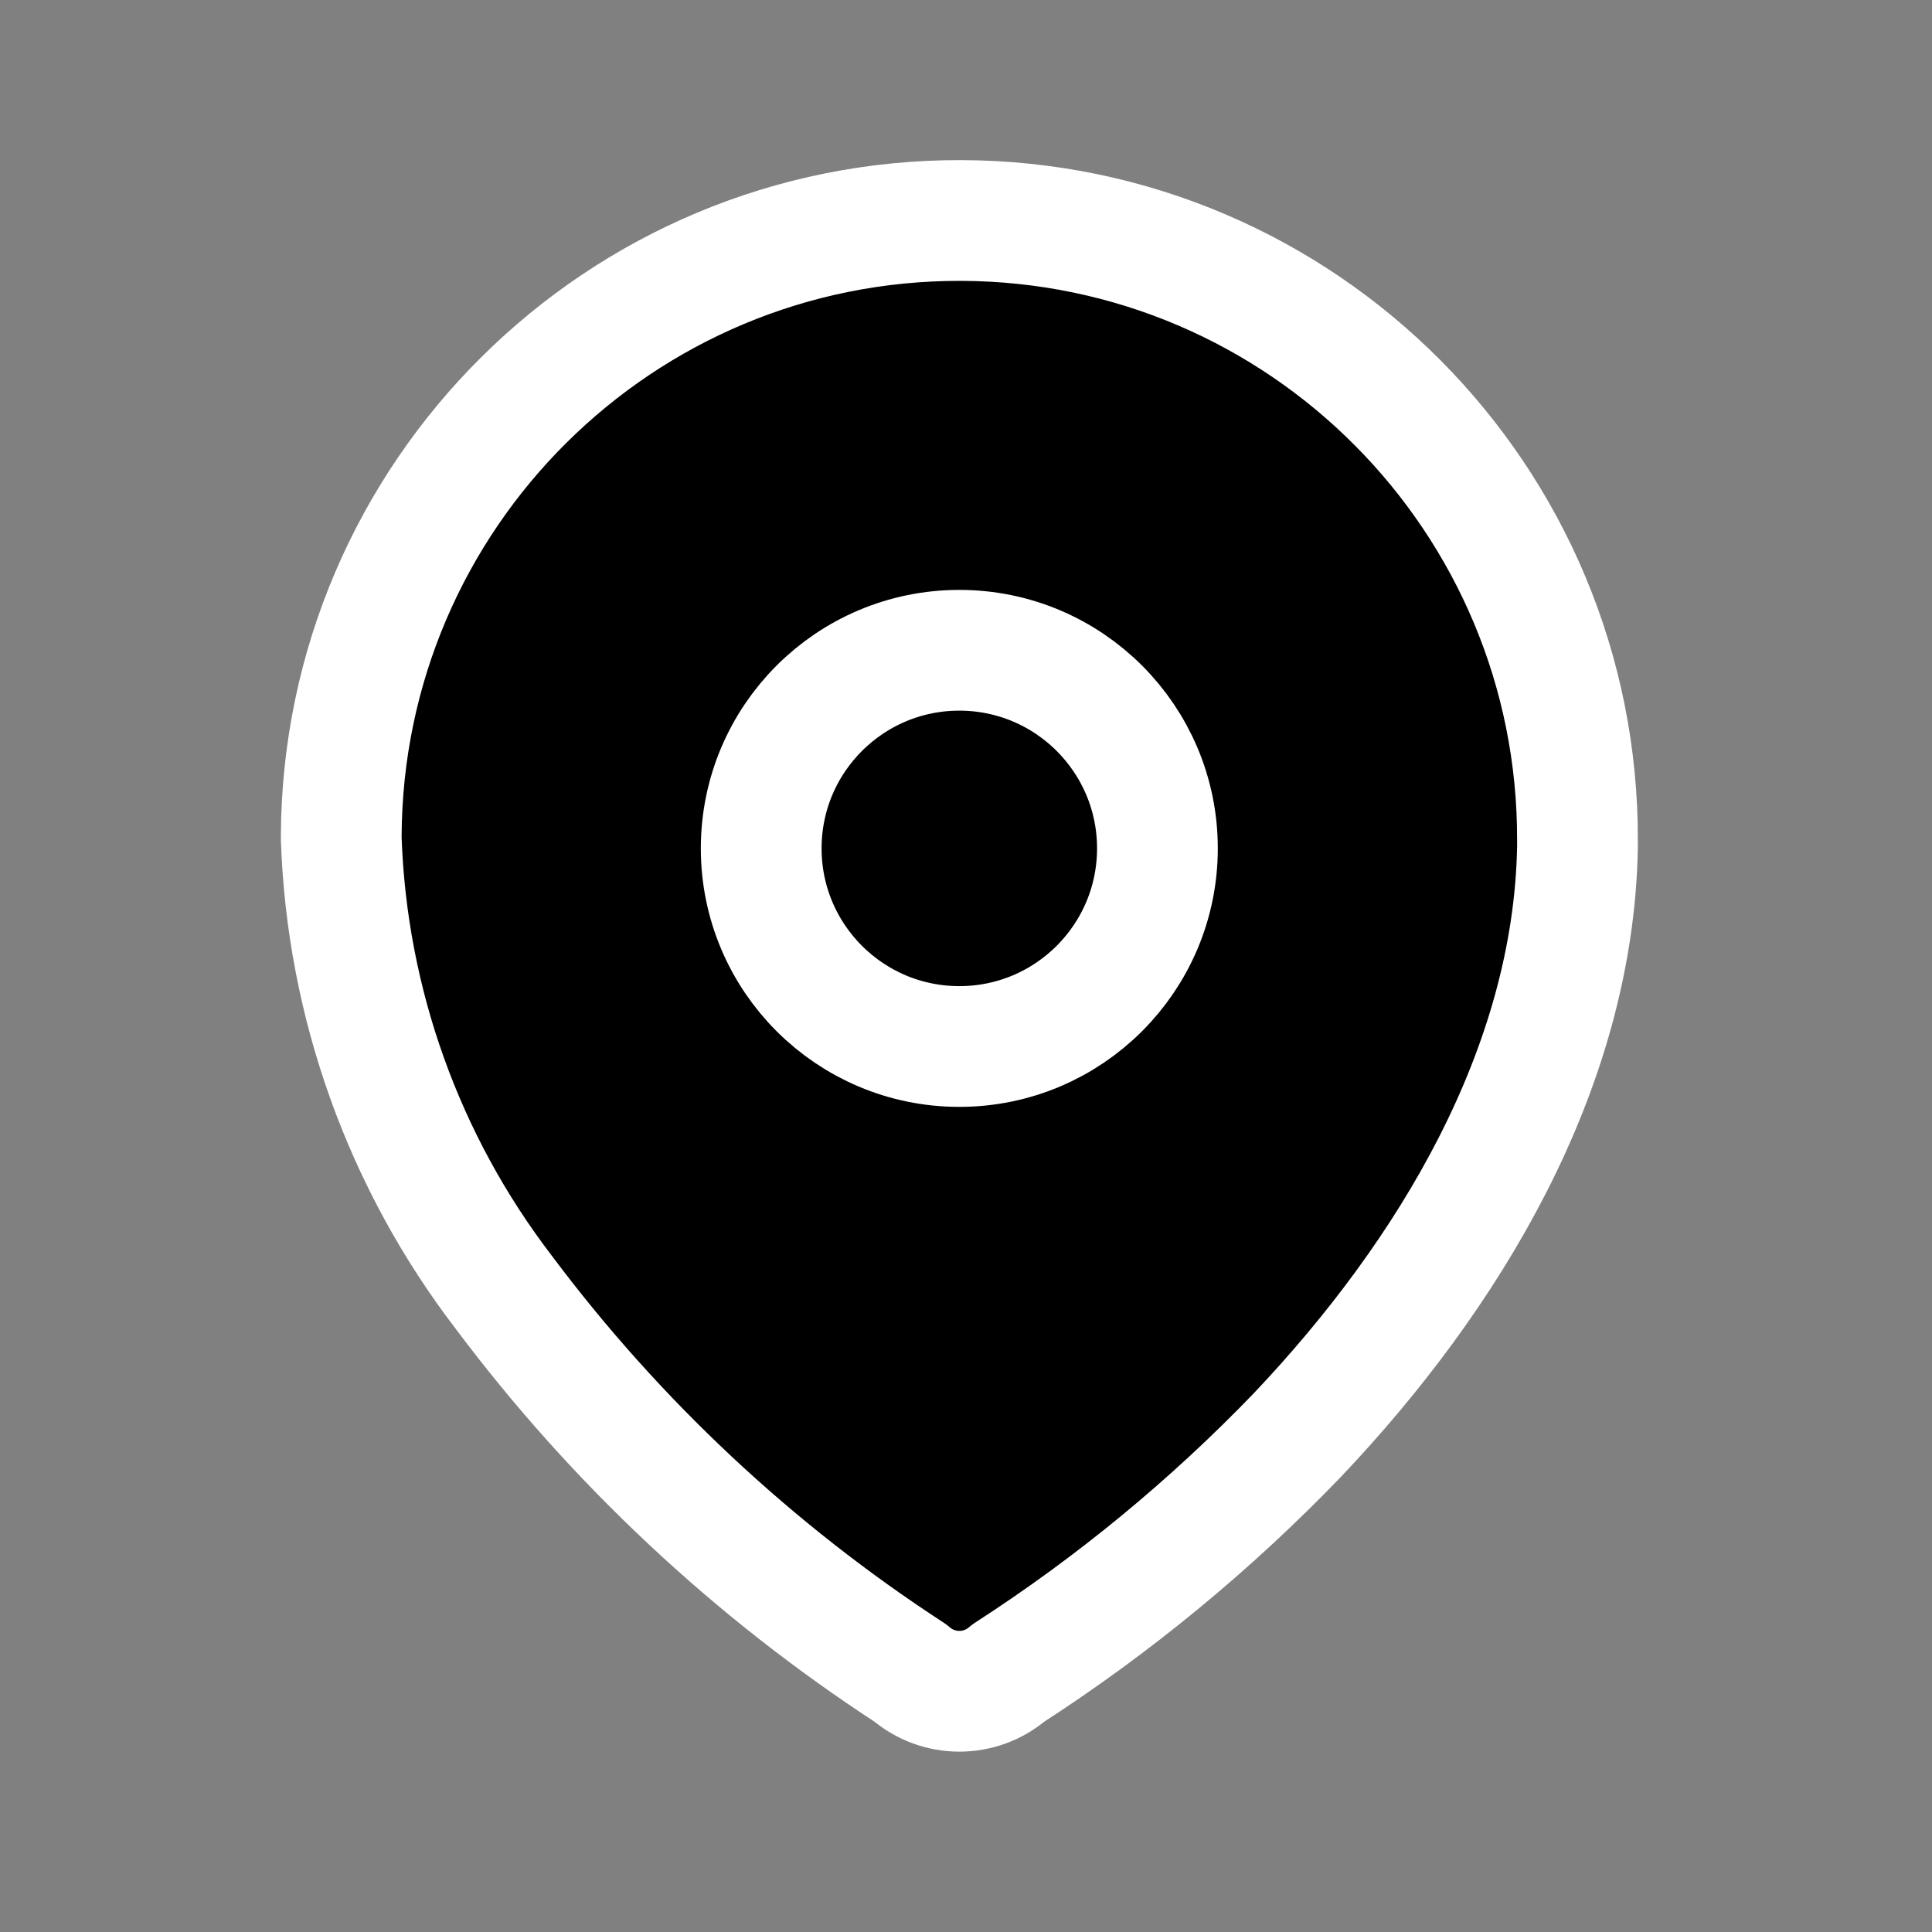<svg xmlns="http://www.w3.org/2000/svg" width="24" height="24" viewBox="0 0 24 24" id="location"><rect x="0" y="0" width="24" height="24" fill="#808080" stroke="none"/><g fill="#000000" fill-rule="evenodd" stroke="#ffffff" stroke-linecap="round" stroke-linejoin="round" stroke-width="1.5" transform="translate(3.5 2)"><path d="M0.739,8.391 C0.754,4.151 4.203,0.725 8.443,0.739 C12.684,0.754 16.11,4.203 16.096,8.443 L16.096,8.53 C16.043,11.287 14.504,13.835 12.617,15.826 C11.538,16.947 10.333,17.939 9.026,18.783 C8.677,19.085 8.158,19.085 7.809,18.783 C5.86,17.514 4.15,15.913 2.757,14.052 C1.514,12.429 0.809,10.46 0.739,8.417 L0.739,8.391 Z"></path><circle cx="8.417" cy="8.539" r="2.461"></circle></g></svg>